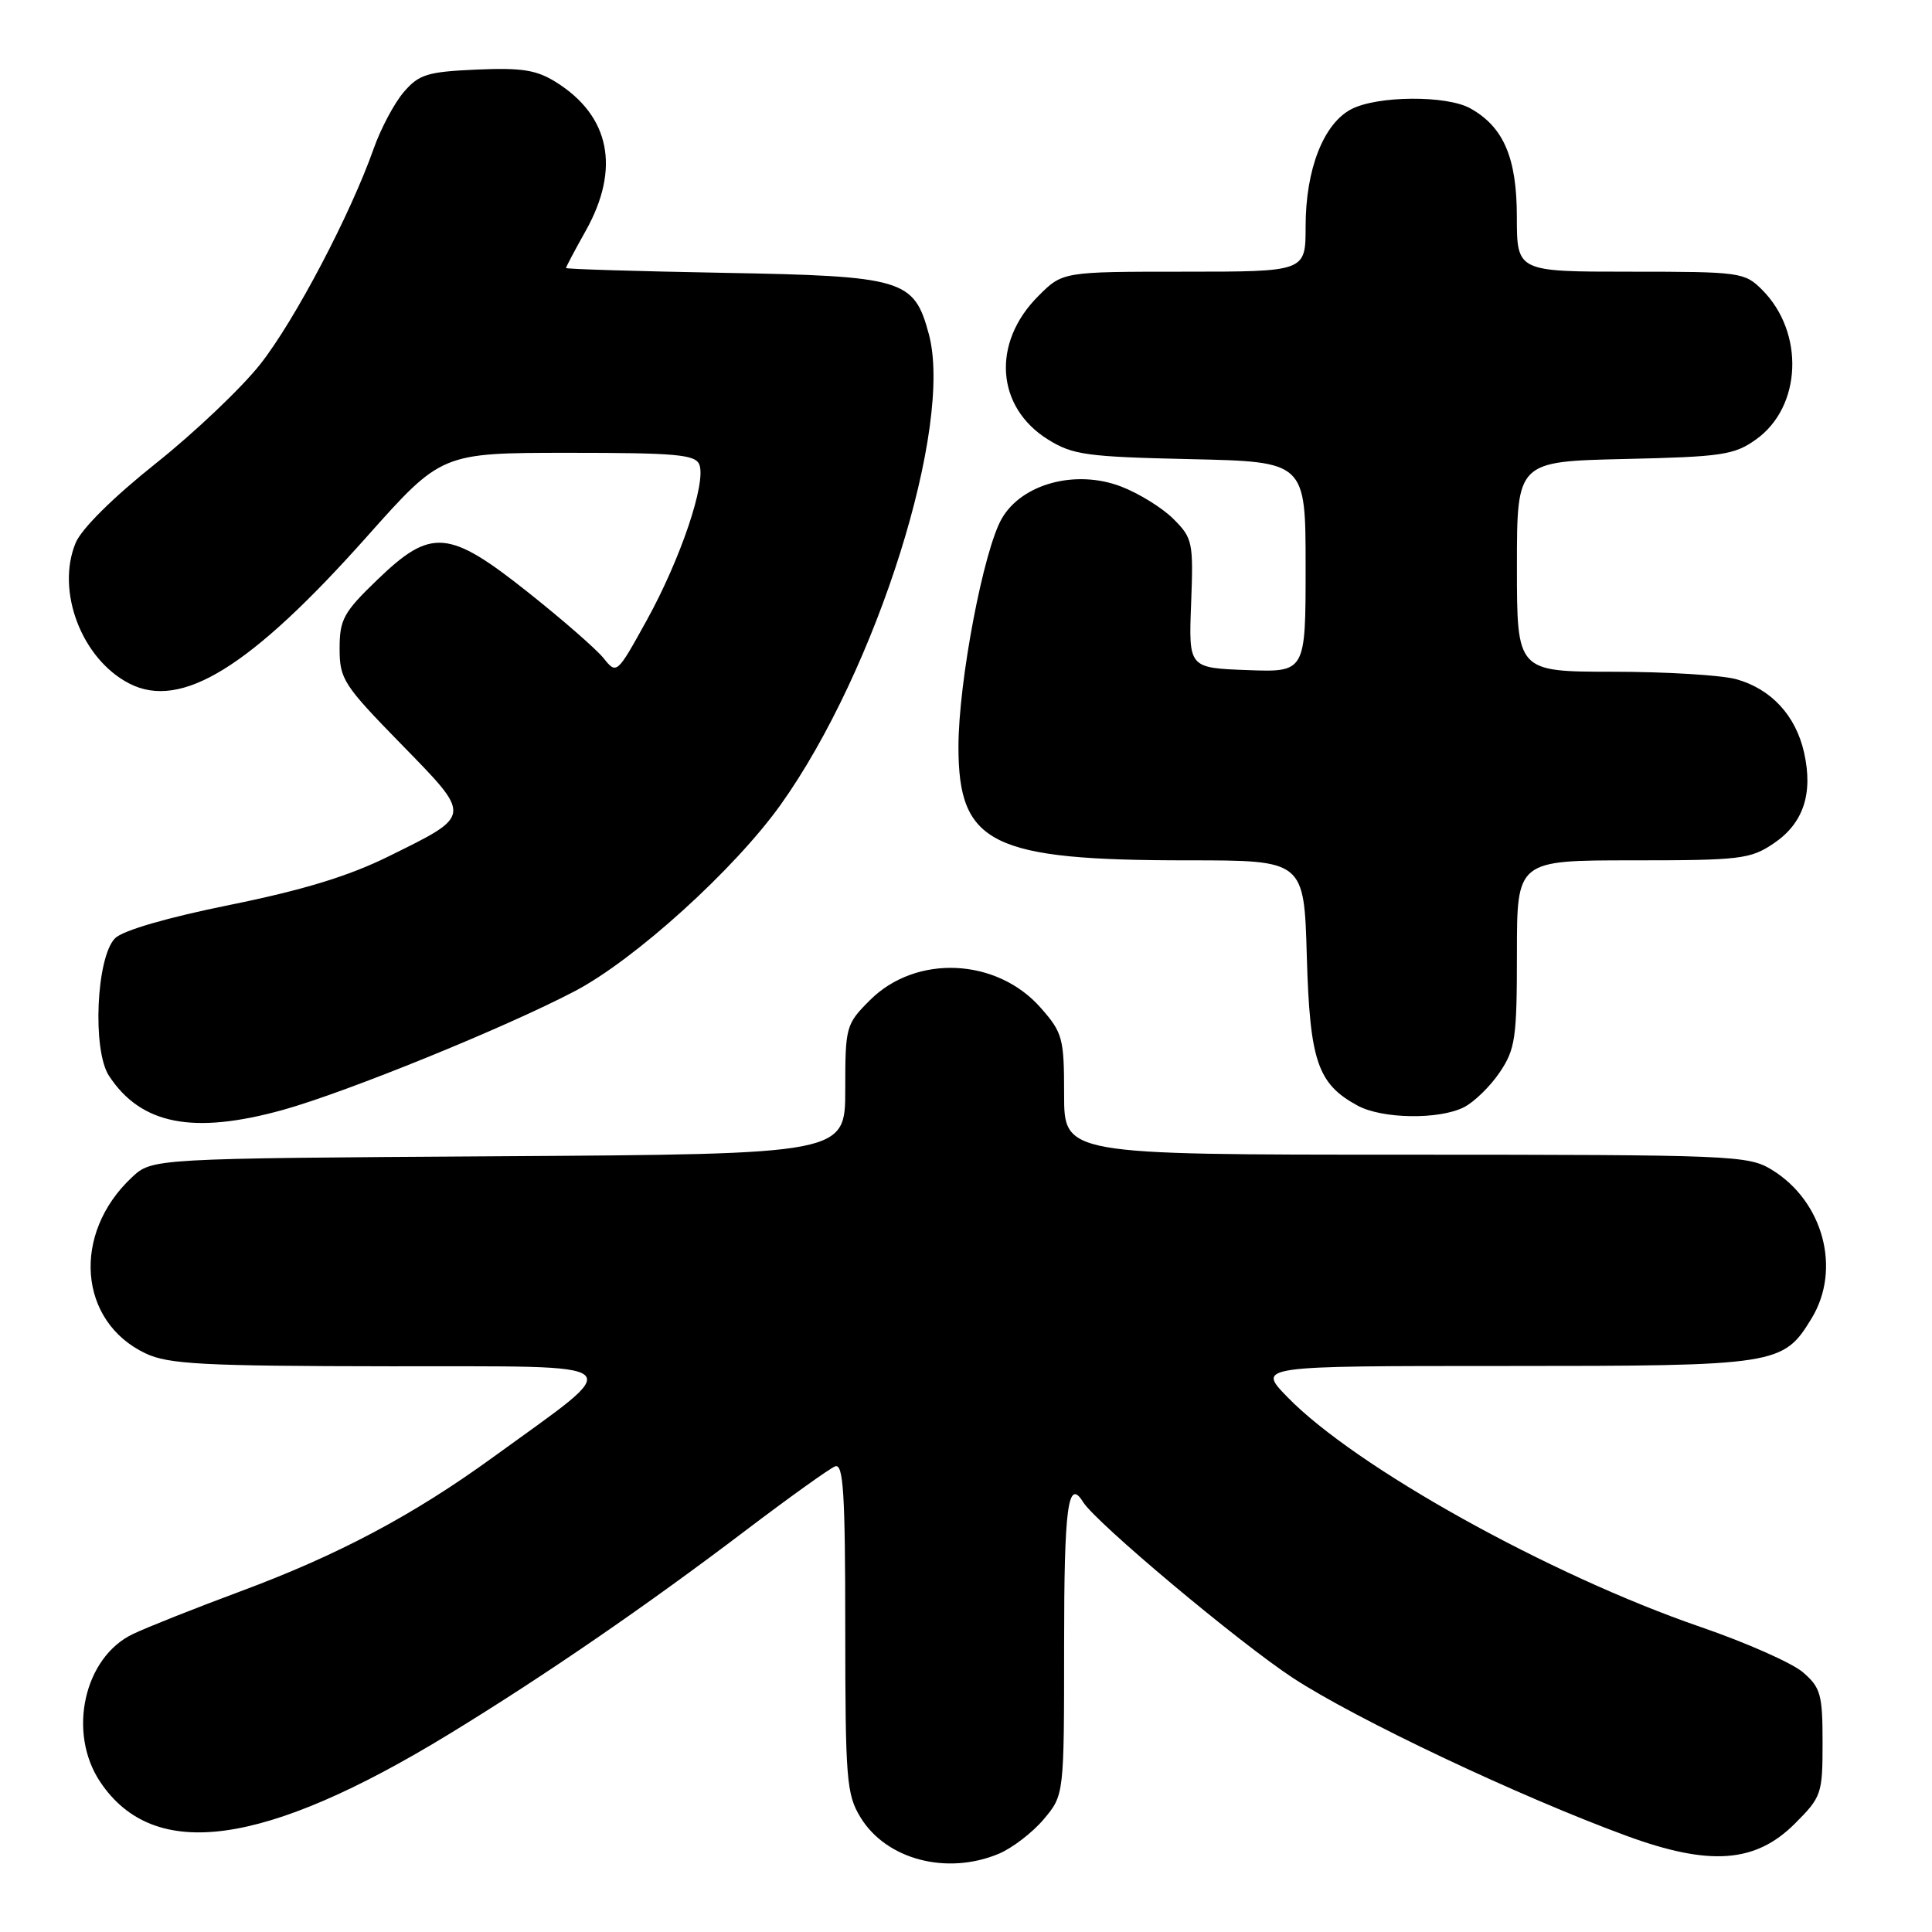 <?xml version="1.0" encoding="UTF-8" standalone="no"?>
<!DOCTYPE svg PUBLIC "-//W3C//DTD SVG 1.1//EN" "http://www.w3.org/Graphics/SVG/1.1/DTD/svg11.dtd" >
<svg xmlns="http://www.w3.org/2000/svg" xmlns:xlink="http://www.w3.org/1999/xlink" version="1.1" viewBox="0 0 256 256">
 <g >
 <path fill="currentColor"
d=" M 132.33 245.64 C 134.12 244.89 136.81 242.83 138.30 241.06 C 141.00 237.85 141.00 237.85 141.00 217.92 C 141.00 199.64 141.51 195.78 143.51 199.02 C 145.20 201.75 164.13 217.62 171.34 222.35 C 179.69 227.81 201.19 237.99 215.50 243.25 C 226.53 247.30 232.60 246.86 237.82 241.65 C 241.37 238.10 241.50 237.71 241.50 230.90 C 241.50 224.52 241.25 223.61 238.89 221.58 C 237.46 220.35 231.38 217.66 225.39 215.60 C 205.30 208.70 179.54 194.36 170.55 185.08 C 166.59 181.00 166.59 181.00 199.35 181.00 C 235.53 181.00 236.27 180.89 240.04 174.70 C 244.02 168.18 241.60 159.17 234.76 154.99 C 231.63 153.09 229.64 153.01 186.25 153.00 C 141.00 153.00 141.00 153.00 141.00 145.03 C 141.00 137.56 140.81 136.85 137.91 133.55 C 132.08 126.91 121.37 126.43 115.27 132.53 C 112.09 135.71 112.00 136.02 112.00 144.36 C 112.00 152.92 112.00 152.92 66.08 153.21 C 20.16 153.50 20.16 153.50 17.48 156.00 C 9.49 163.47 10.38 175.11 19.28 179.33 C 22.31 180.77 26.83 181.01 51.65 181.04 C 84.39 181.09 83.23 180.08 65.40 193.04 C 54.73 200.79 44.78 206.07 31.76 210.90 C 25.90 213.08 19.54 215.60 17.63 216.51 C 11.13 219.59 8.91 229.57 13.27 236.10 C 20.38 246.75 34.97 244.75 59.50 229.78 C 72.15 222.05 85.61 212.81 98.91 202.71 C 104.64 198.37 109.93 194.58 110.66 194.30 C 111.75 193.88 112.00 197.83 112.00 215.64 C 112.01 235.79 112.16 237.76 114.02 240.81 C 117.43 246.40 125.44 248.51 132.33 245.64 Z  M 37.52 147.06 C 45.94 144.71 66.97 136.16 76.17 131.33 C 84.11 127.17 97.34 115.18 103.44 106.63 C 116.18 88.77 126.36 56.40 123.07 44.25 C 121.11 36.99 119.73 36.58 95.81 36.15 C 84.37 35.94 75.00 35.66 75.00 35.51 C 75.00 35.37 76.18 33.13 77.63 30.55 C 82.22 22.33 80.83 15.38 73.70 10.90 C 71.08 9.26 69.15 8.96 63.14 9.22 C 56.63 9.51 55.52 9.85 53.50 12.20 C 52.25 13.66 50.46 17.02 49.52 19.68 C 46.44 28.41 39.09 42.40 34.51 48.23 C 32.03 51.38 25.79 57.31 20.65 61.40 C 14.99 65.91 10.80 70.06 10.02 71.94 C 7.39 78.30 10.81 87.30 17.11 90.56 C 24.00 94.12 33.18 88.45 48.63 71.09 C 58.50 60.01 58.50 60.01 75.28 60.00 C 89.63 60.00 92.15 60.23 92.67 61.57 C 93.59 63.97 90.18 74.07 85.72 82.15 C 81.72 89.38 81.72 89.38 79.95 87.18 C 78.97 85.98 74.49 82.07 69.99 78.50 C 59.46 70.13 57.14 69.93 50.00 76.82 C 45.52 81.13 45.00 82.08 45.00 85.94 C 45.00 89.98 45.50 90.76 53.15 98.59 C 62.61 108.29 62.65 107.96 51.48 113.48 C 46.18 116.10 40.14 117.94 30.48 119.90 C 22.17 121.58 16.28 123.29 15.25 124.32 C 12.76 126.82 12.21 139.14 14.44 142.55 C 18.68 149.02 25.60 150.37 37.52 147.06 Z  M 193.97 146.72 C 195.33 146.03 197.47 143.95 198.72 142.09 C 200.79 139.02 201.00 137.55 201.00 126.35 C 201.00 114.00 201.00 114.00 216.35 114.00 C 230.62 114.00 231.94 113.84 235.03 111.75 C 238.96 109.10 240.27 105.16 239.05 99.72 C 237.95 94.81 234.69 91.29 230.07 90.00 C 228.11 89.46 220.76 89.01 213.75 89.01 C 201.00 89.00 201.00 89.00 201.00 75.07 C 201.00 61.15 201.00 61.15 215.25 60.82 C 228.17 60.53 229.80 60.29 232.68 58.23 C 238.75 53.91 239.14 44.05 233.48 38.39 C 231.17 36.08 230.57 36.00 216.05 36.00 C 201.00 36.00 201.00 36.00 200.99 28.75 C 200.99 20.89 199.23 16.81 194.81 14.35 C 191.67 12.61 182.54 12.67 179.07 14.46 C 175.37 16.38 173.00 22.44 173.00 30.02 C 173.00 36.00 173.00 36.00 156.90 36.00 C 140.80 36.00 140.80 36.00 137.56 39.25 C 131.38 45.44 131.97 53.95 138.87 58.24 C 142.14 60.28 143.99 60.53 157.75 60.84 C 173.00 61.18 173.00 61.18 173.00 75.13 C 173.00 89.08 173.00 89.08 165.25 88.79 C 157.50 88.50 157.50 88.50 157.83 79.97 C 158.14 71.85 158.03 71.30 155.49 68.77 C 154.03 67.30 150.89 65.36 148.53 64.46 C 142.56 62.18 135.44 64.08 132.76 68.68 C 130.33 72.84 127.00 90.34 127.00 98.96 C 127.00 111.85 131.35 114.00 157.45 114.00 C 172.80 114.00 172.80 114.00 173.16 126.75 C 173.56 140.61 174.58 143.62 179.89 146.50 C 183.14 148.27 190.68 148.38 193.97 146.72 Z "/>
</g>
</svg>